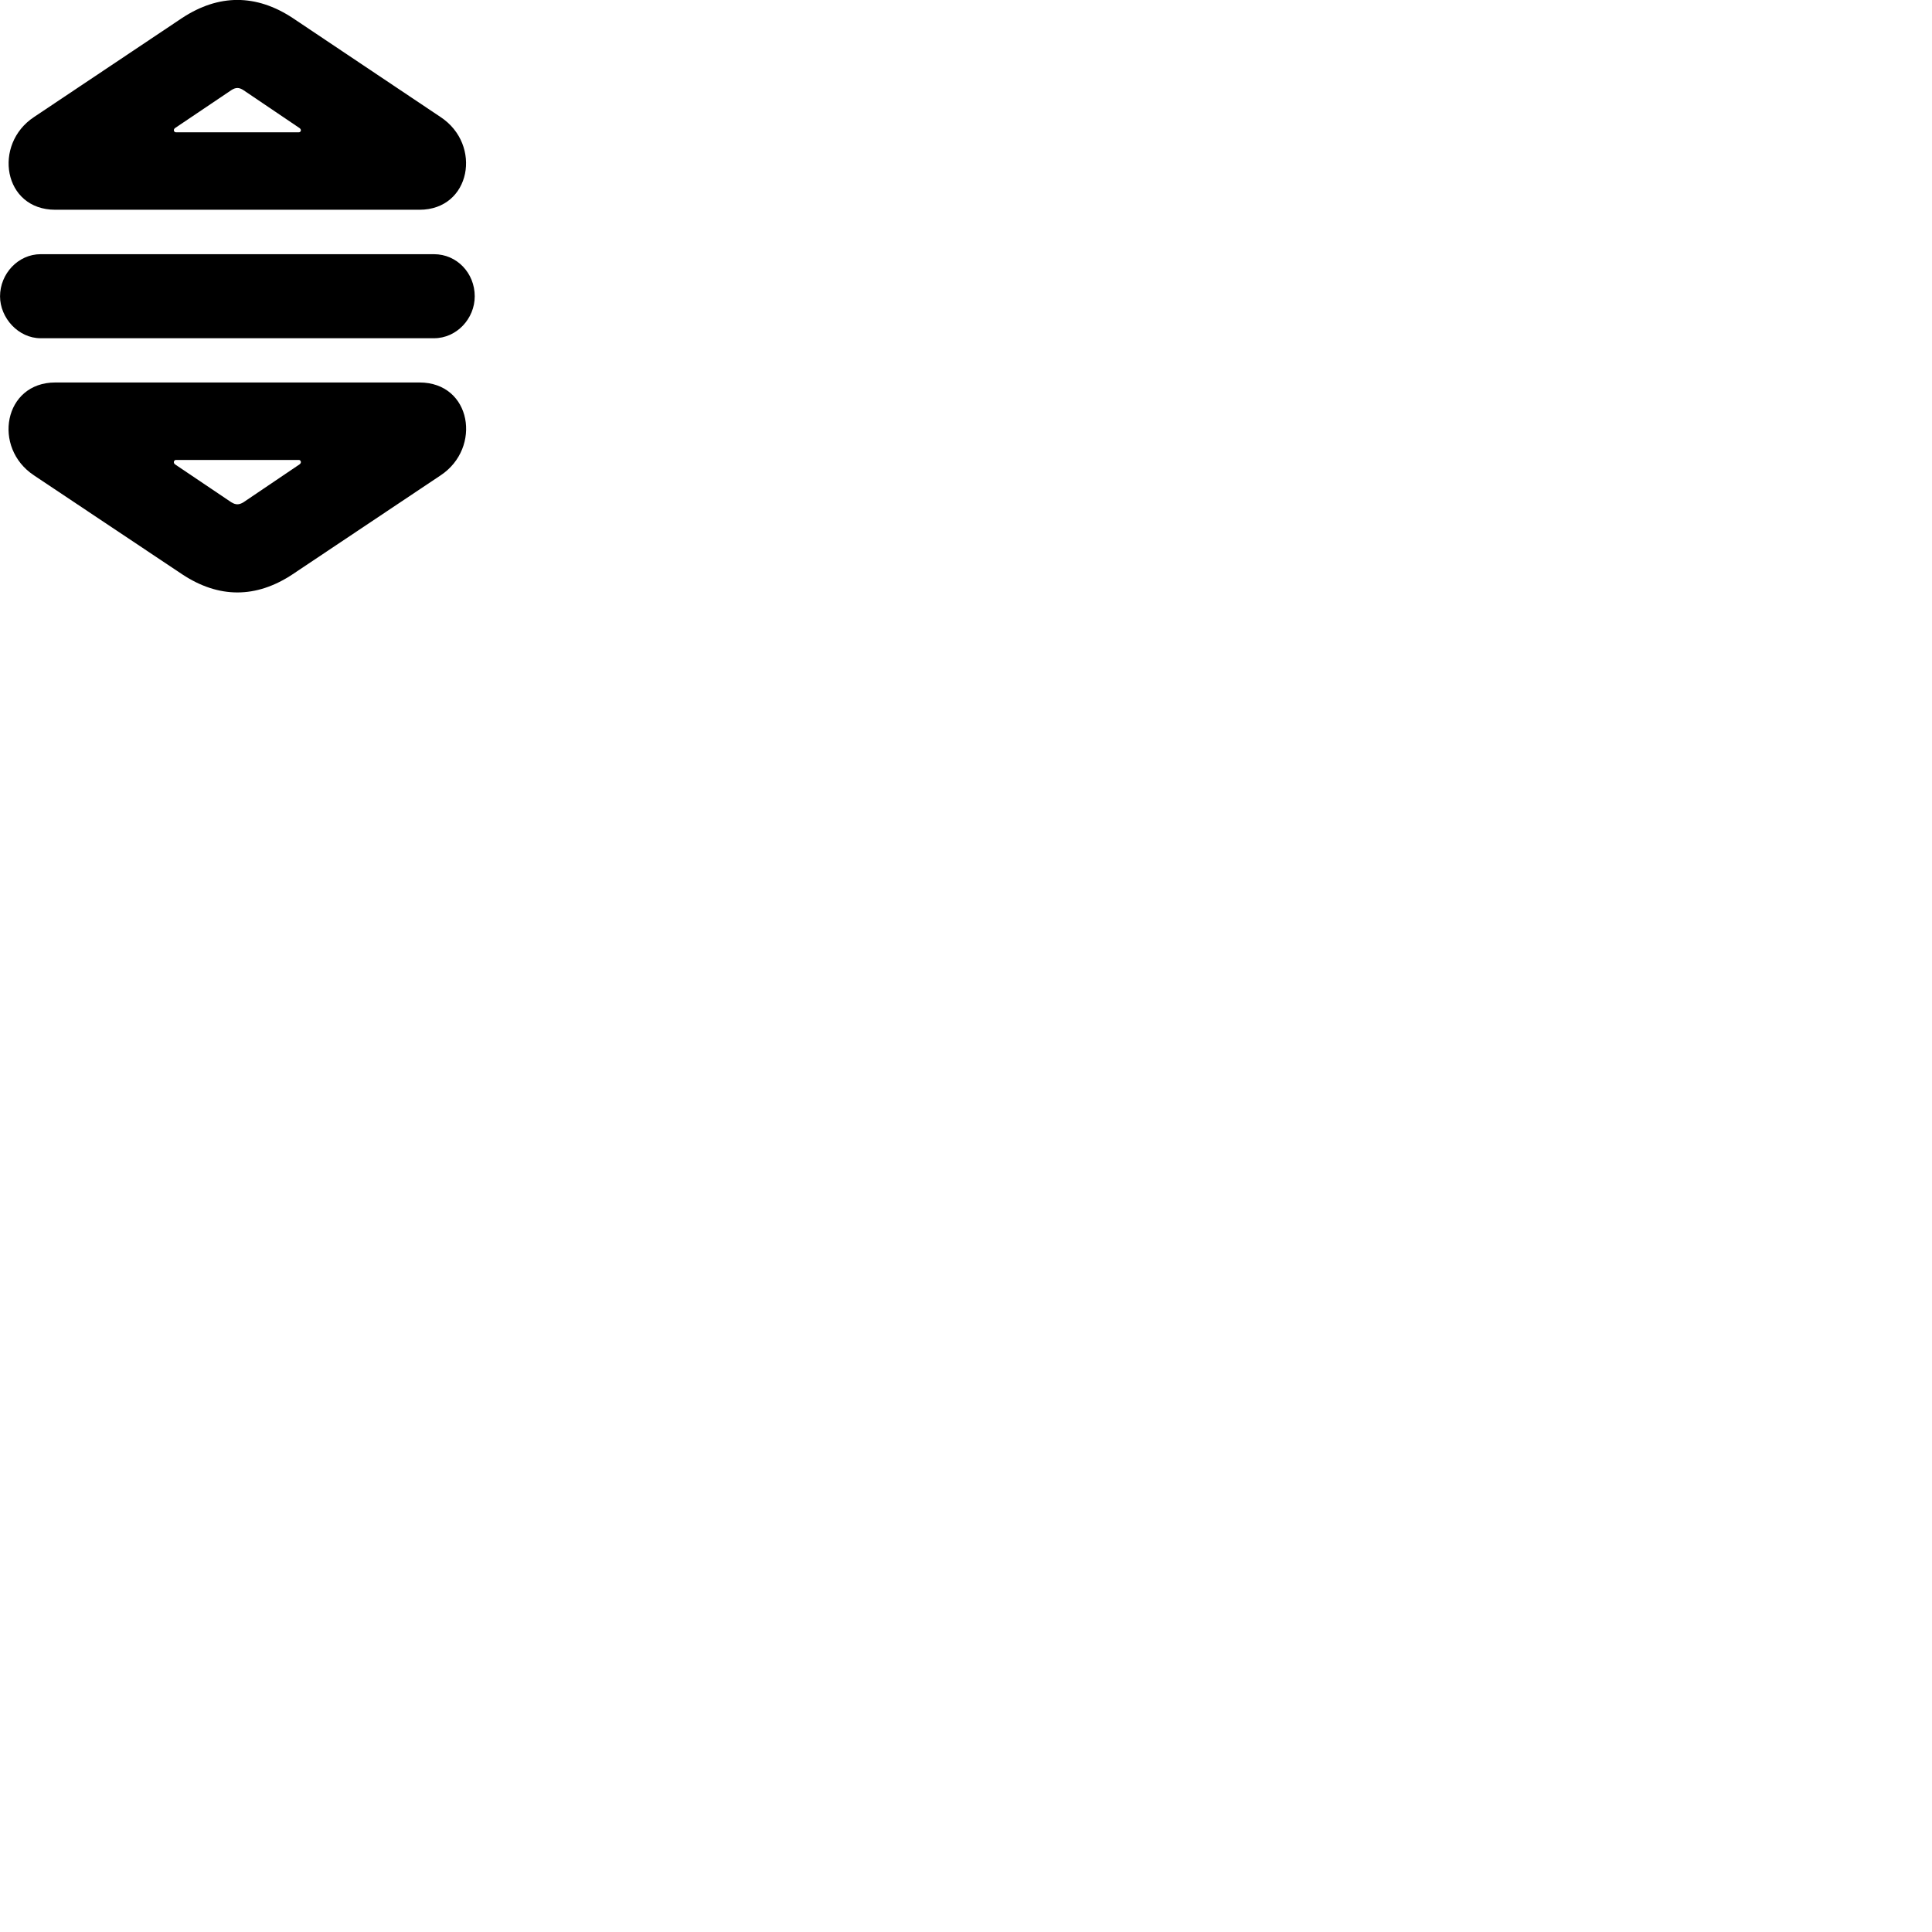 
        <svg xmlns="http://www.w3.org/2000/svg" viewBox="0 0 100 100">
            <path d="M2.862 10.857H21.712C24.372 10.857 24.972 7.487 22.802 6.057L15.142 0.927C13.252 -0.313 11.322 -0.313 9.432 0.927L1.762 6.057C-0.378 7.467 0.162 10.857 2.862 10.857ZM9.102 6.847C9.012 6.847 8.942 6.717 9.062 6.627L11.972 4.667C12.202 4.517 12.372 4.517 12.602 4.667L15.502 6.627C15.632 6.717 15.562 6.847 15.472 6.847ZM2.102 17.507H22.462C23.642 17.507 24.572 16.487 24.572 15.337C24.572 14.137 23.652 13.157 22.462 13.157H2.102C0.942 13.157 0.002 14.167 0.002 15.337C0.002 16.457 0.952 17.507 2.102 17.507ZM2.862 19.797C0.192 19.797 -0.408 23.177 1.762 24.607L9.432 29.727C11.322 30.977 13.252 30.977 15.142 29.727L22.802 24.607C24.952 23.187 24.412 19.797 21.712 19.797ZM9.102 23.807H15.472C15.562 23.807 15.632 23.947 15.502 24.037L12.602 25.997C12.372 26.137 12.202 26.137 11.972 25.997L9.062 24.037C8.942 23.947 9.012 23.807 9.102 23.807Z" />
        </svg>
    